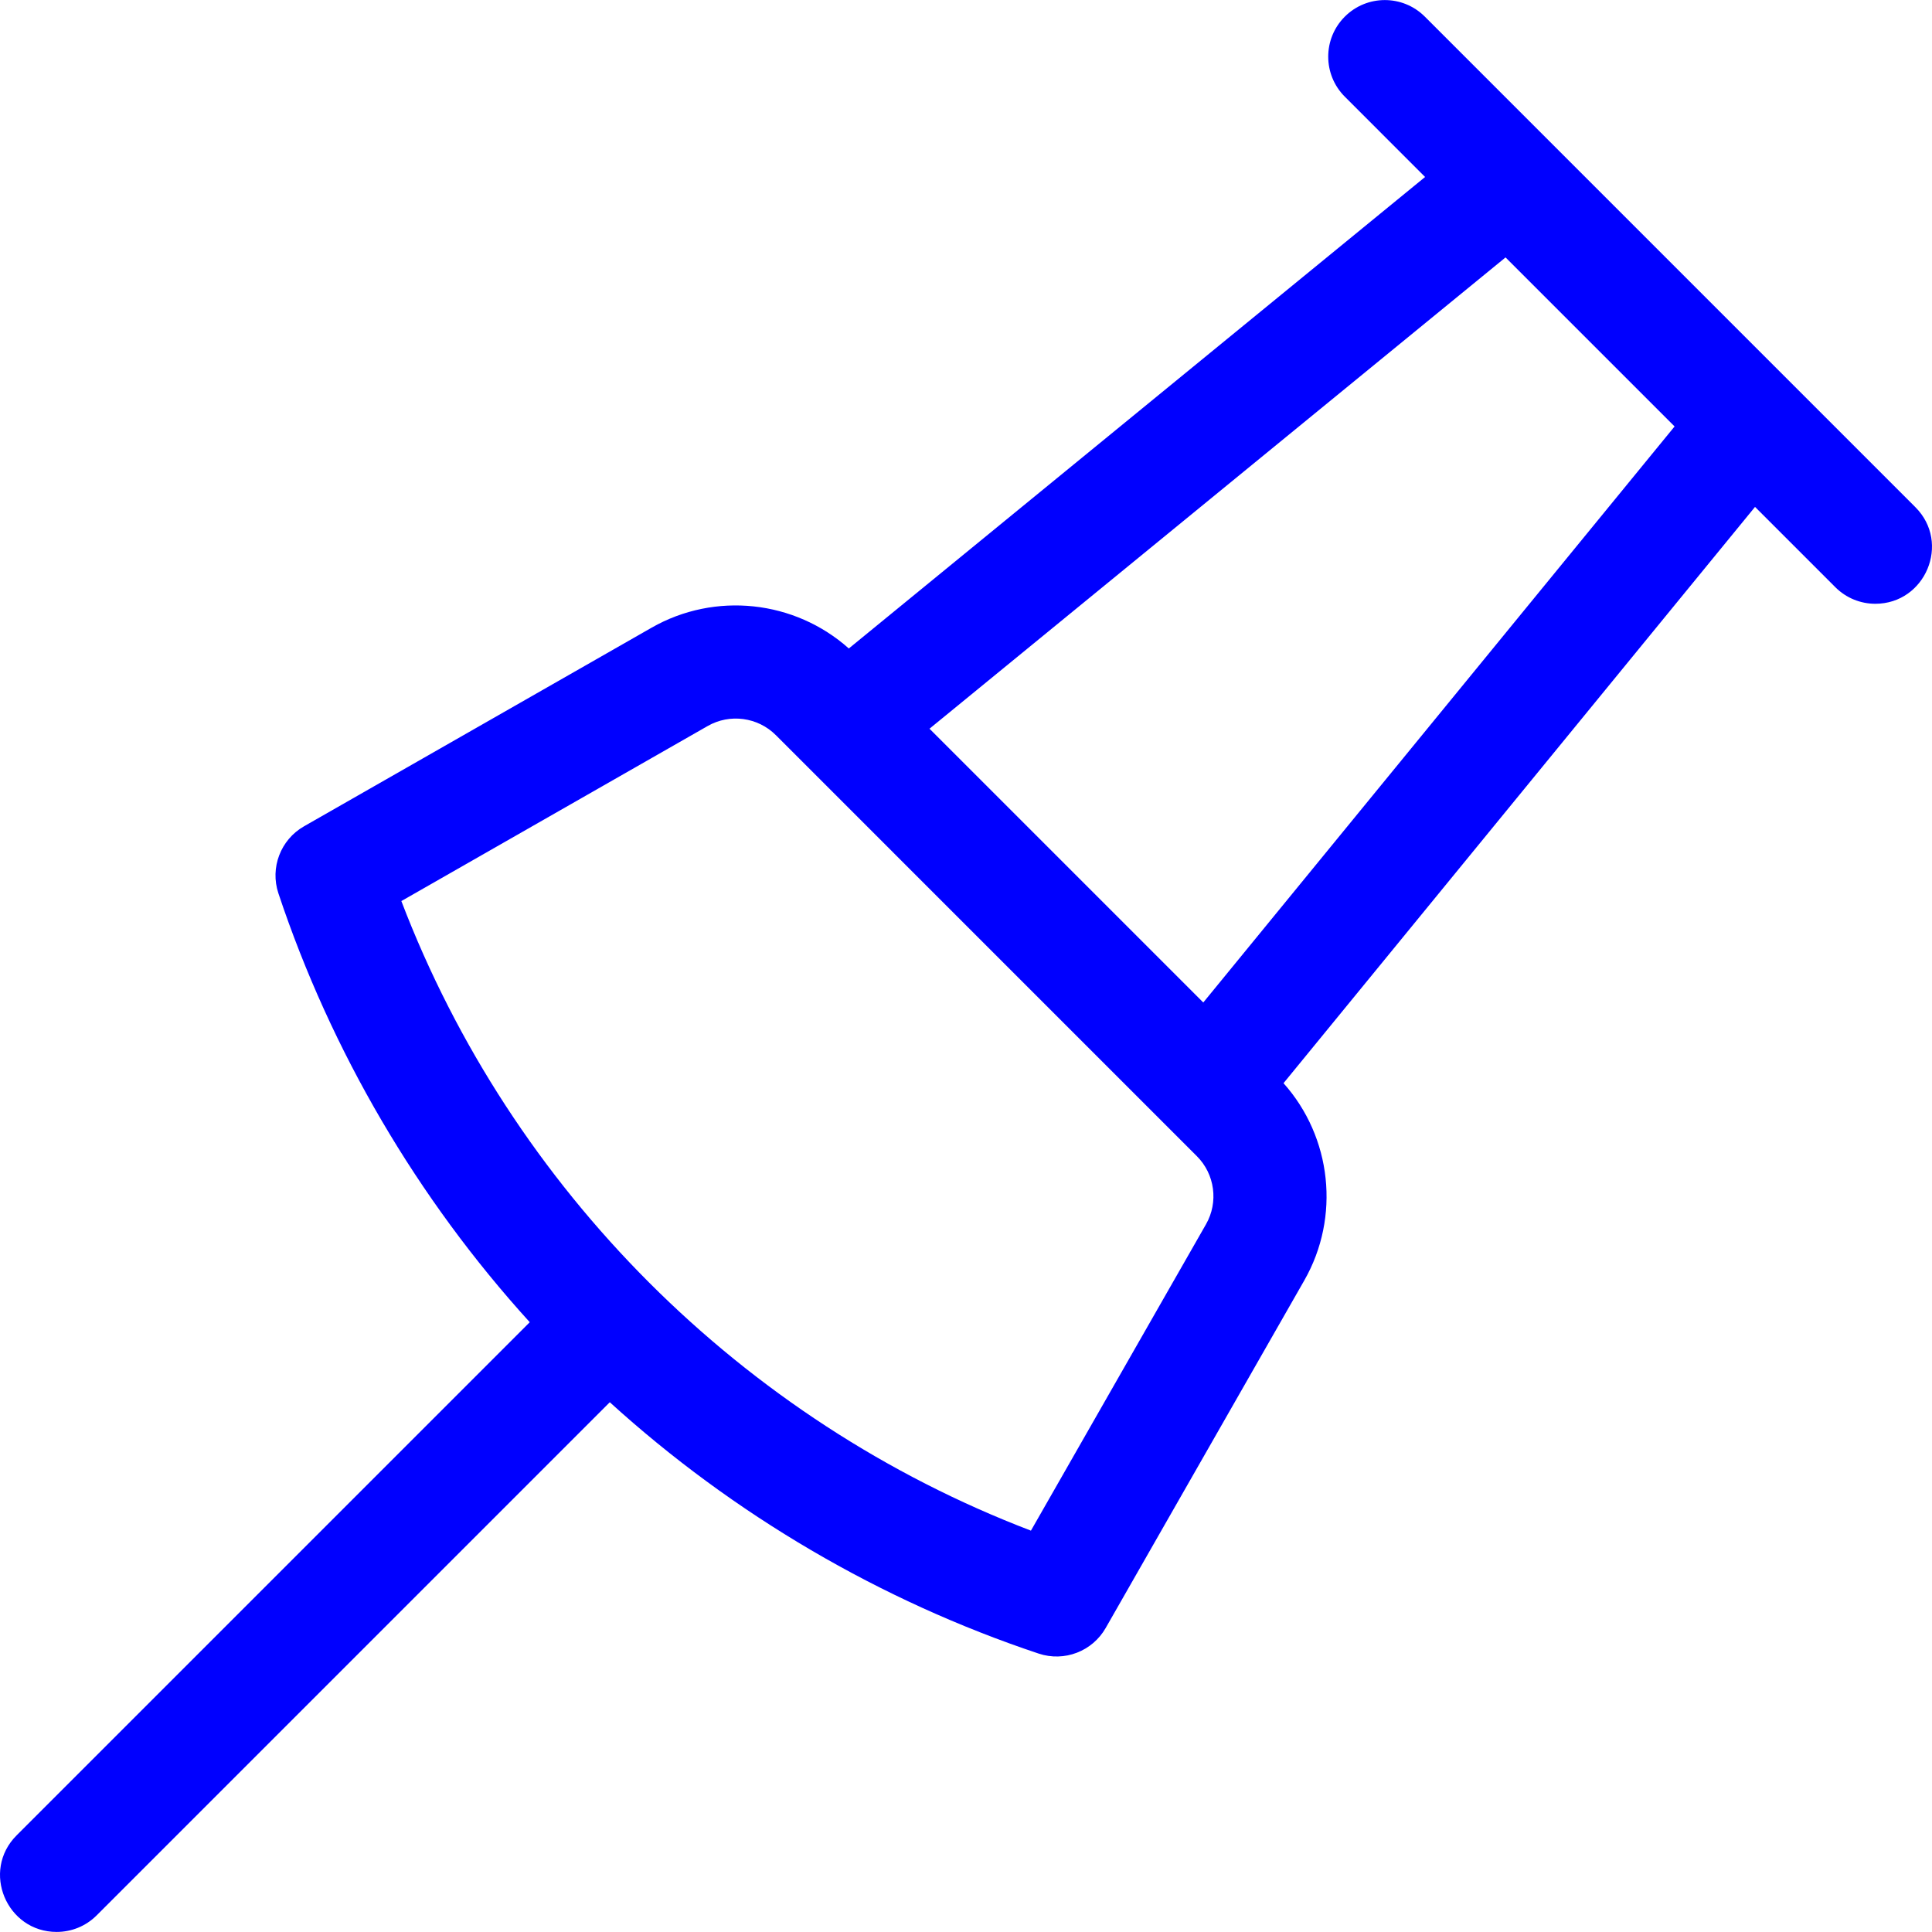 <svg width="512" height="512" viewBox="0 0 512 512" fill="none" xmlns="http://www.w3.org/2000/svg">
<path d="M507.589 134.401C493.997 120.809 390.974 17.786 377.598 4.41C371.741 -1.447 362.244 -1.447 356.386 4.41C350.529 10.266 350.529 19.764 356.386 25.621L377.665 46.9L224.946 171.852C210.62 159.071 189.493 156.737 172.669 166.351L80.57 218.979C74.362 222.526 71.521 229.962 73.781 236.745C87.757 278.674 110.659 317.68 140.39 350.399L4.411 486.378C-5.067 495.854 1.776 511.982 15.016 511.982C18.855 511.982 22.694 510.517 25.621 507.588L161.601 371.608C194.32 401.339 233.327 424.241 275.255 438.217C282.065 440.487 289.488 437.611 293.021 431.429L345.648 339.33C355.263 322.505 352.929 301.379 340.147 287.053L465.1 134.334L486.379 155.613C489.308 158.541 493.146 160.006 496.984 160.006C510.226 160.006 517.067 143.877 507.589 134.401V134.401ZM319.604 324.447L273.21 405.637C196.747 376.43 135.569 315.252 106.363 238.79L187.552 192.396C193.407 189.049 200.83 190.044 205.599 194.813C221.791 211.005 299.95 289.165 317.187 306.403C321.957 311.169 322.951 318.591 319.604 324.447ZM443.782 113.016L318.882 265.671L246.327 193.116L398.983 68.218L443.782 113.016Z" fill="#0000FF"/>
</svg>
